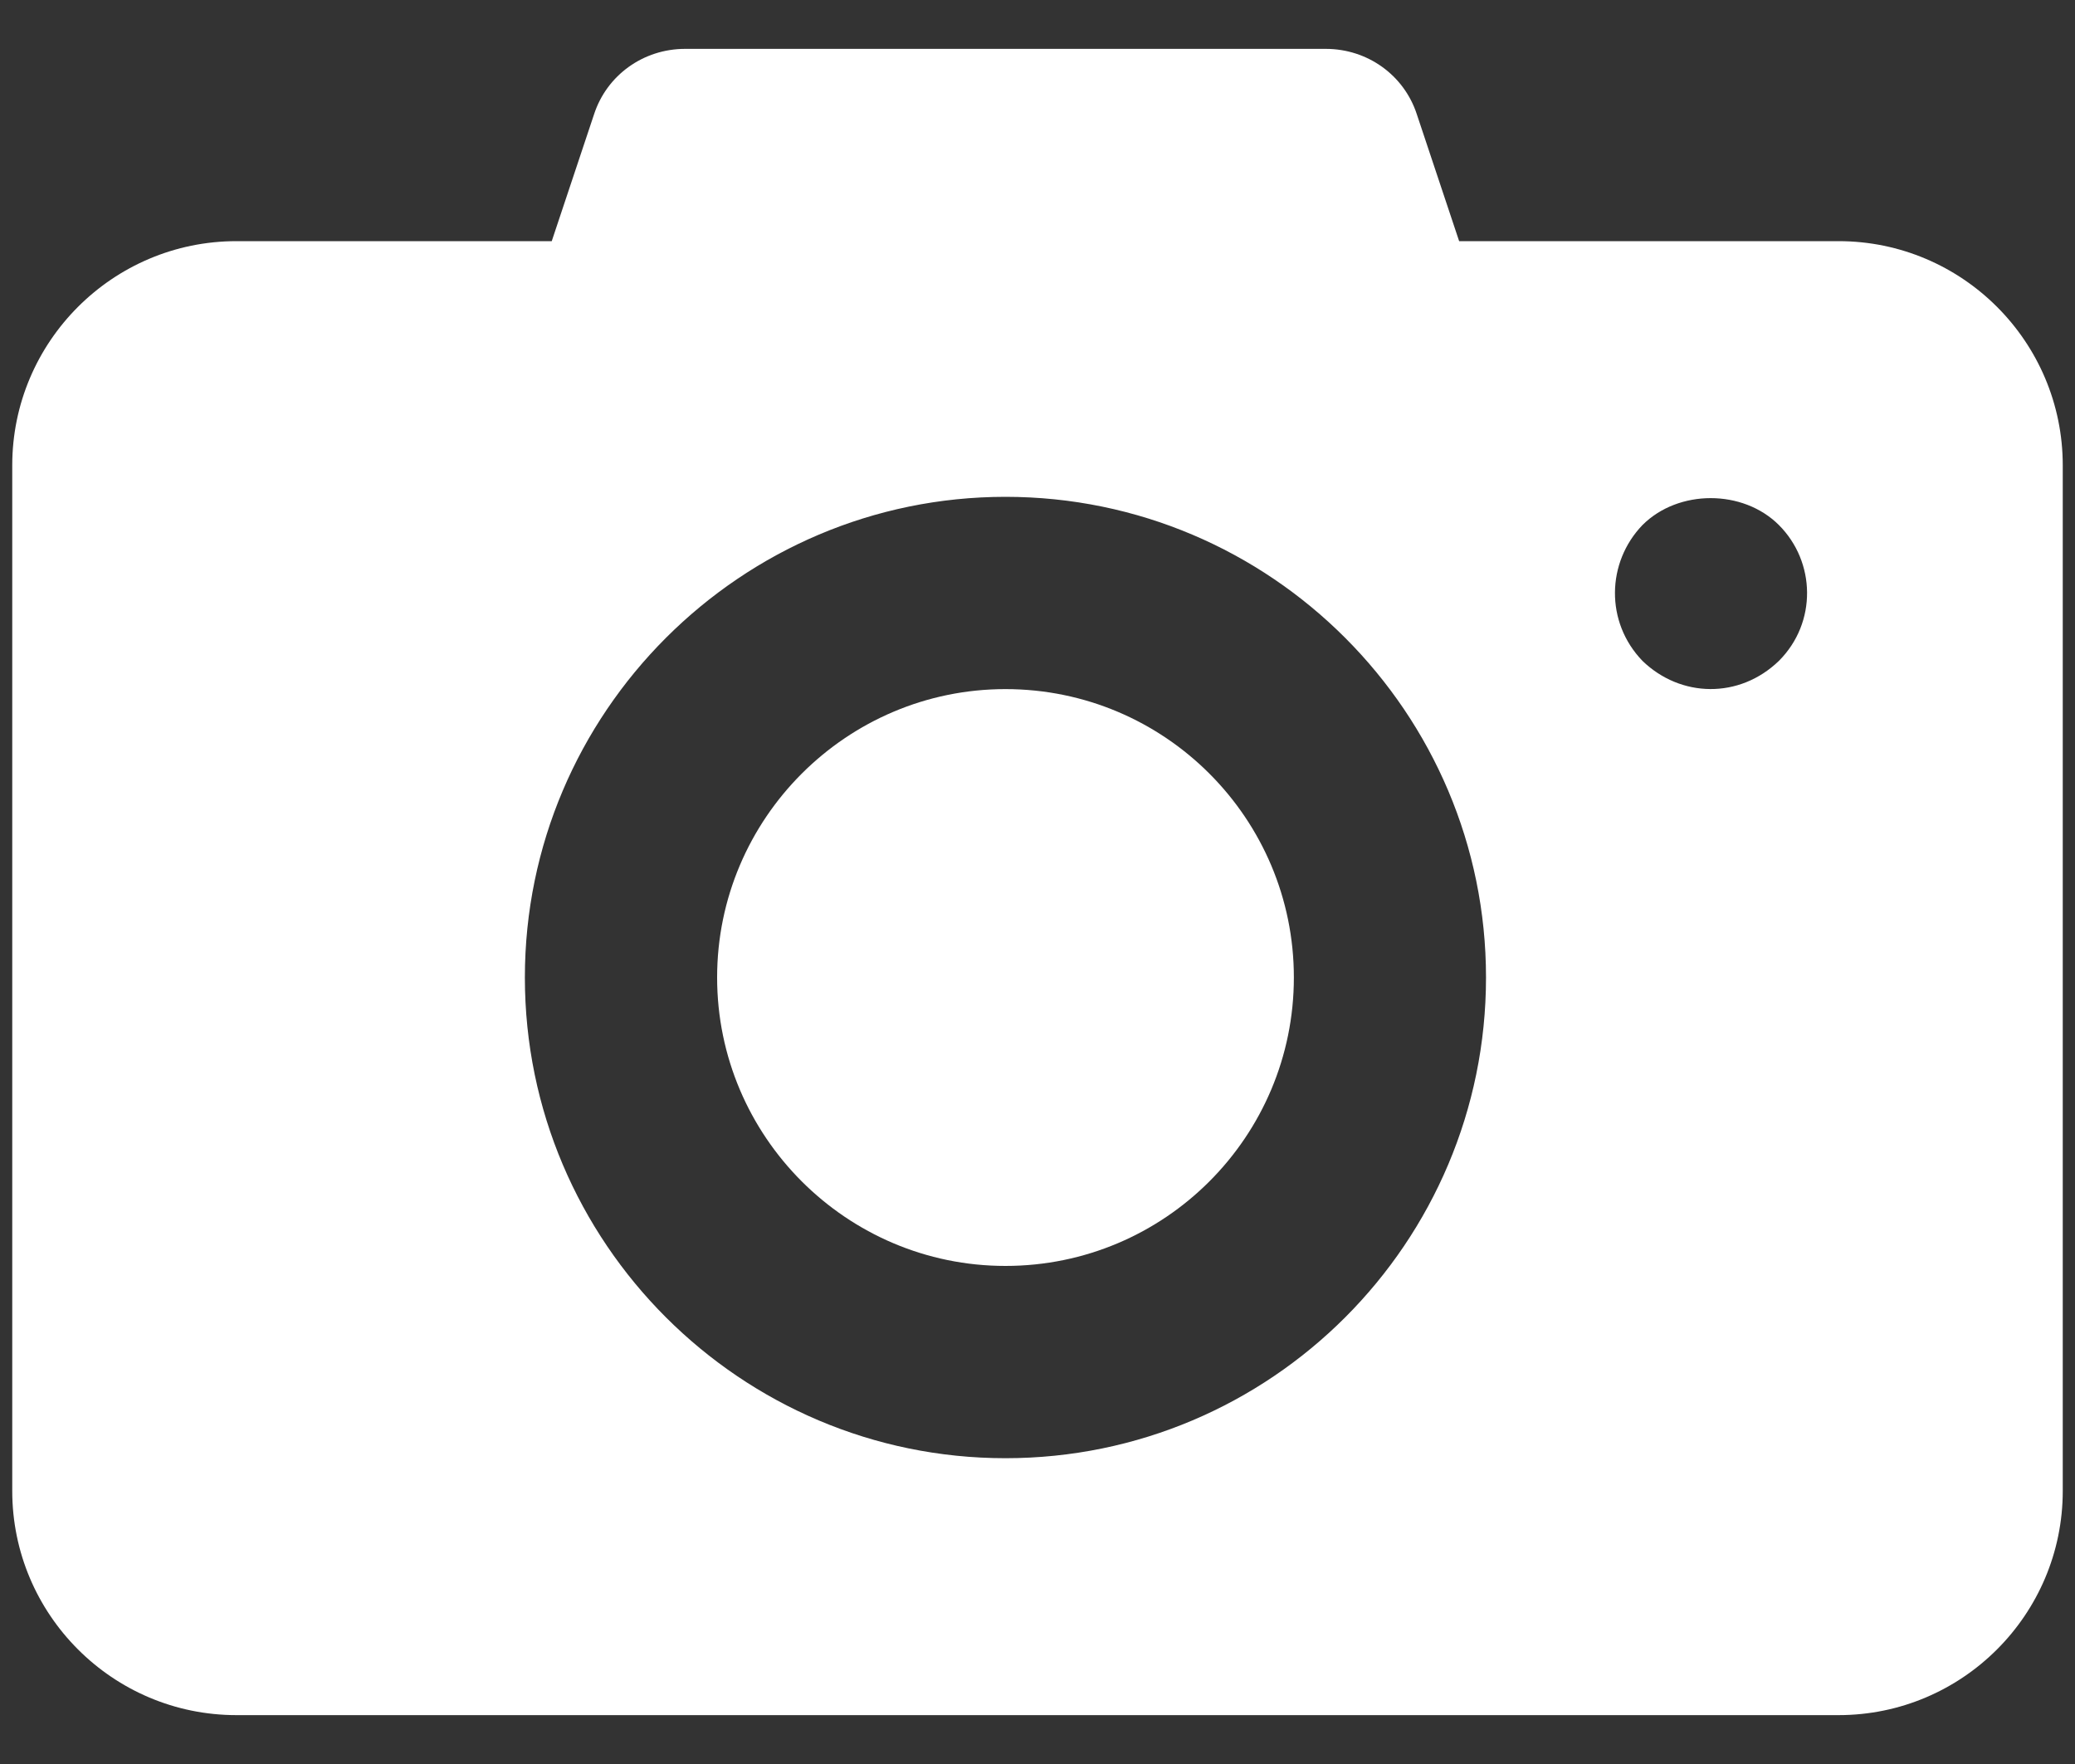 <svg width="20" height="17" viewBox="0 0 20 17" fill="none" xmlns="http://www.w3.org/2000/svg">
<rect x="0" y="0" width="20" height="17" fill="#333333" stroke="none"/>
<path d="M12.471 9.42C12.471 10.952 11.229 12.2 9.691 12.2C8.159 12.2 6.912 10.952 6.912 9.42C6.912 7.889 8.159 6.641 9.691 6.641C11.229 6.641 12.471 7.889 12.471 9.42Z" fill="white"/>
<path d="M17.721 2.324H14.064L13.656 1.101C13.533 0.724 13.181 0.471 12.779 0.471H6.603C6.201 0.471 5.849 0.724 5.726 1.101L5.318 2.324H2.279C1.087 2.324 0.118 3.293 0.118 4.485V14.368C0.118 15.56 1.087 16.529 2.279 16.529H17.721C18.913 16.529 19.882 15.56 19.882 14.368V4.485C19.882 3.293 18.913 2.324 17.721 2.324ZM9.691 14.053C7.14 14.053 5.059 11.977 5.059 9.42C5.059 6.869 7.14 4.788 9.691 4.788C12.248 4.788 14.323 6.869 14.323 9.42C14.323 11.977 12.248 14.053 9.691 14.053ZM17.146 6.369C16.765 6.737 16.199 6.725 15.831 6.369C15.47 5.995 15.485 5.419 15.831 5.06C16.177 4.714 16.8 4.714 17.146 5.06C17.501 5.415 17.515 6 17.146 6.369Z" fill="white"/>
</svg>

